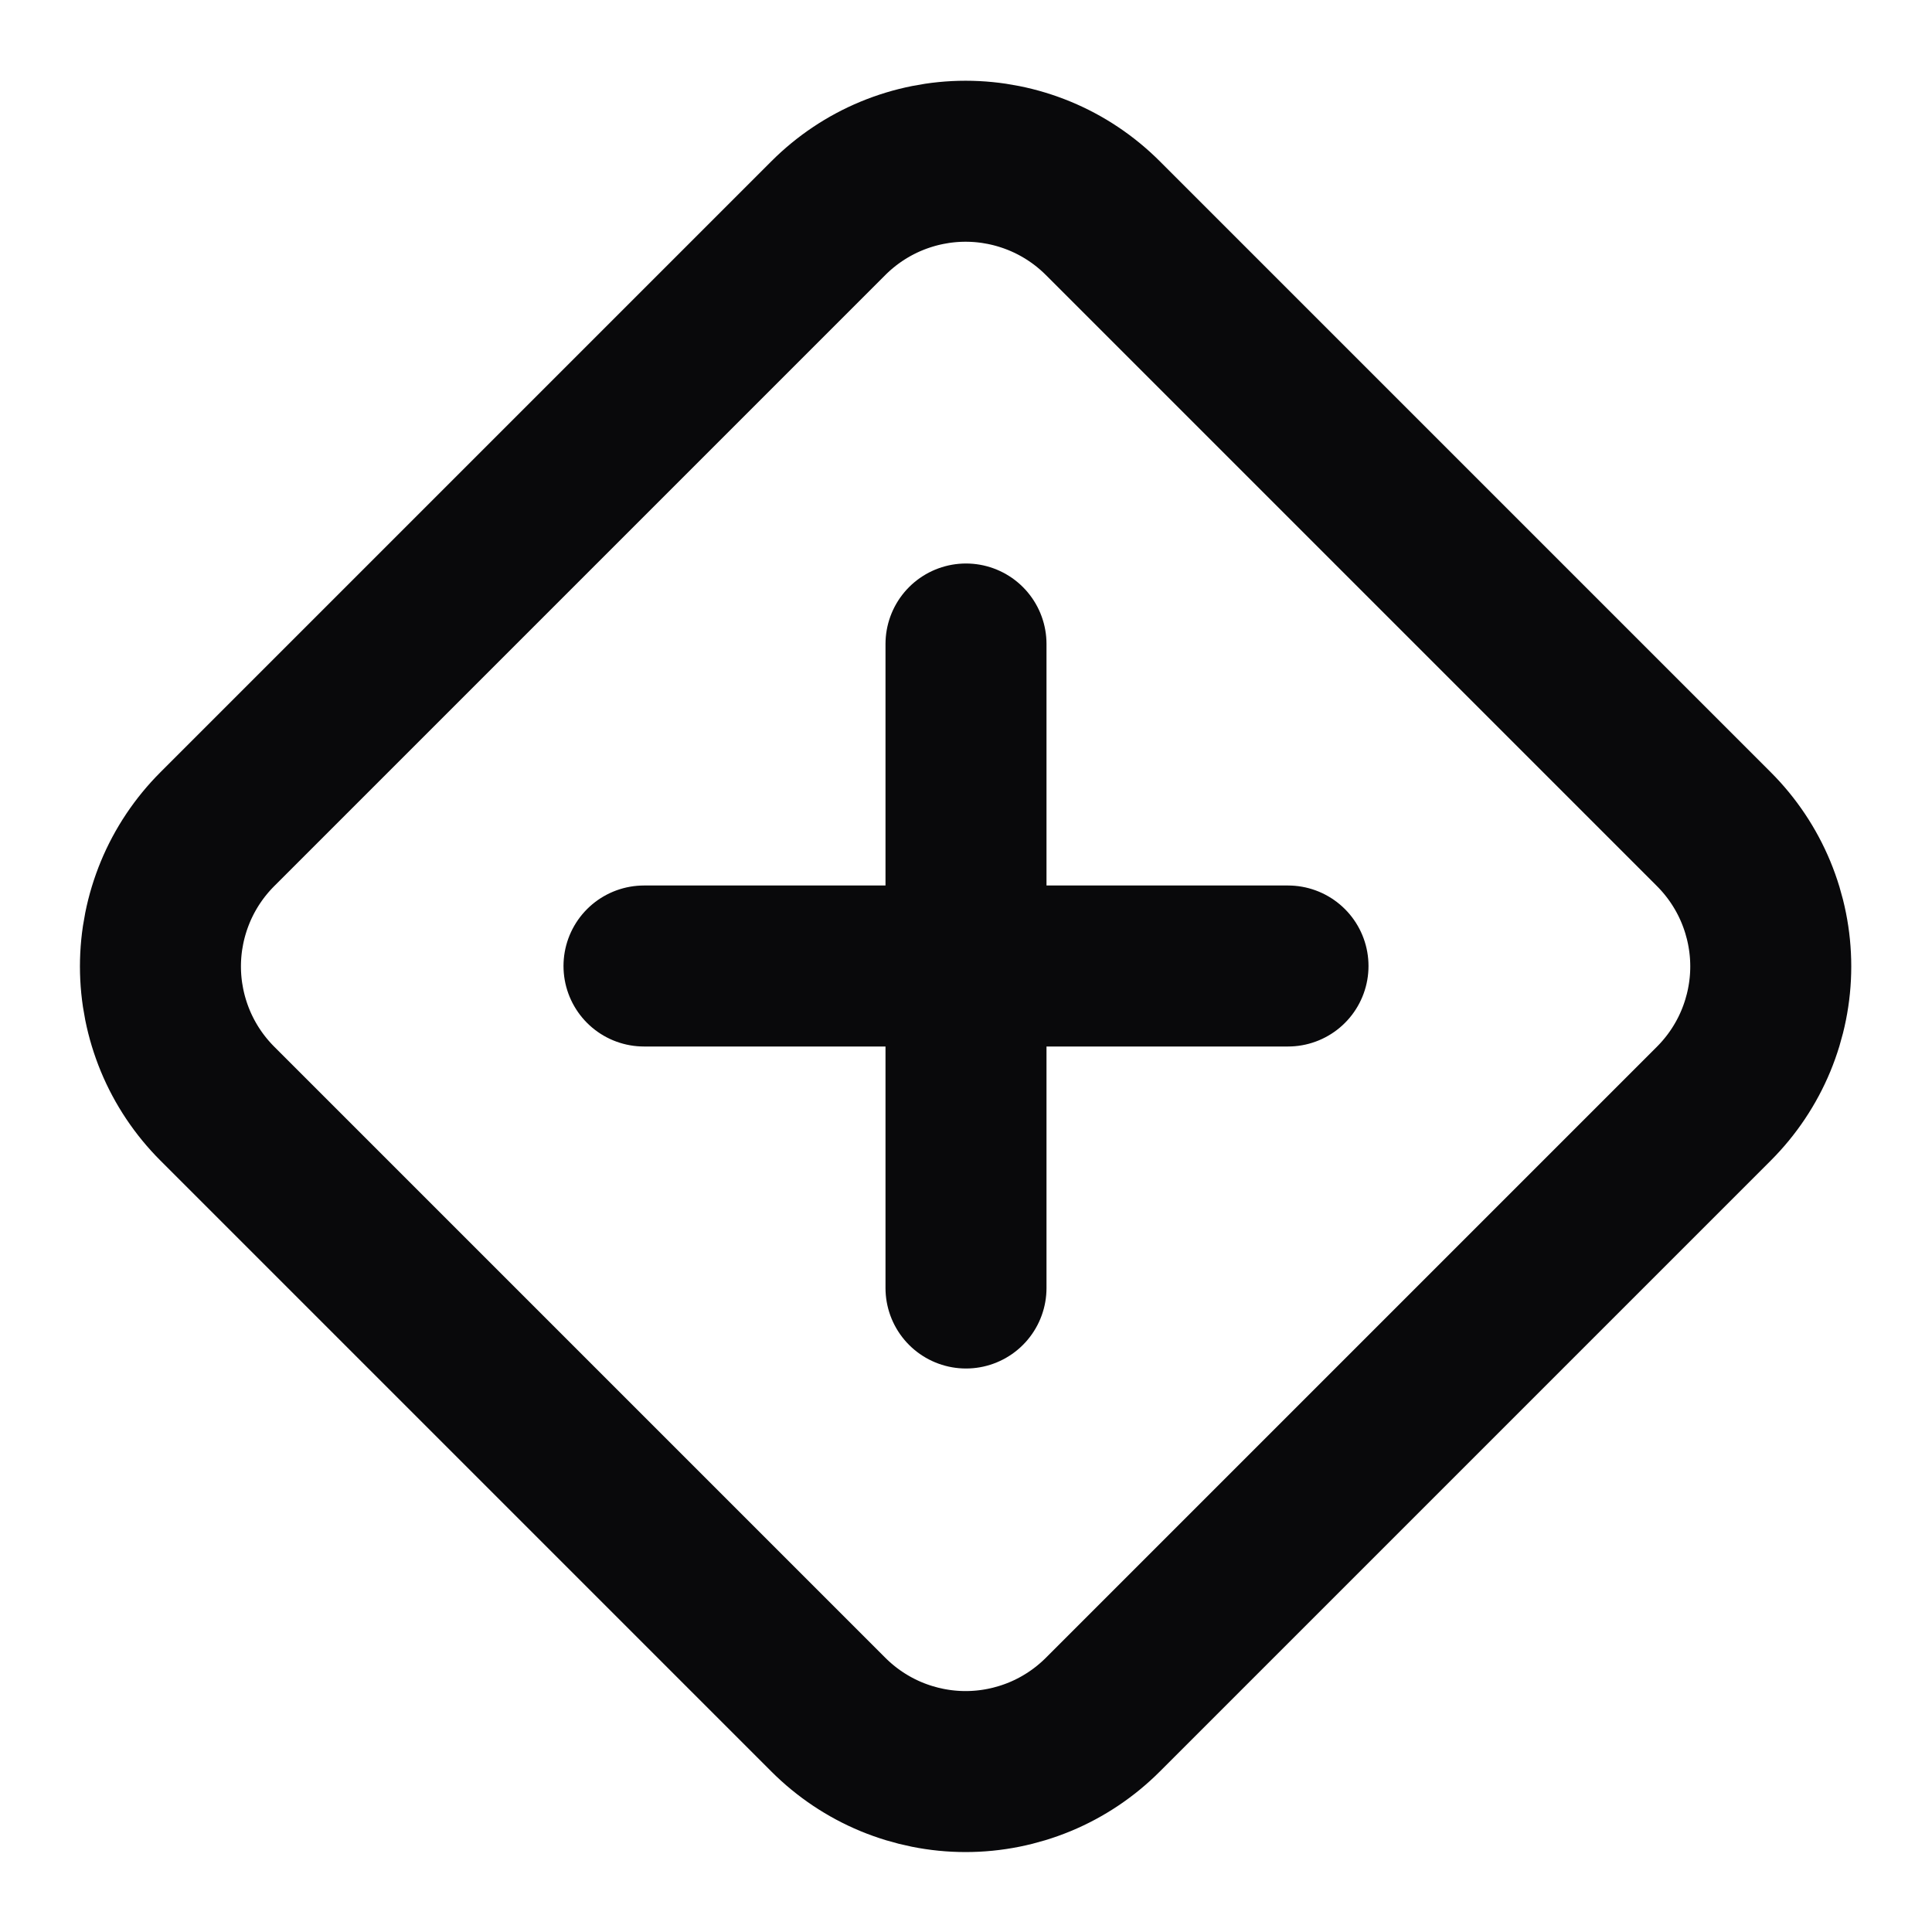 <svg width="24" height="24" viewBox="0 0 24 24" fill="none" xmlns="http://www.w3.org/2000/svg">
<path d="M12 8V16M8 12H16M2.7 10.3C2.476 10.524 2.298 10.79 2.177 11.082C2.056 11.375 1.993 11.688 1.993 12.005C1.993 12.322 2.056 12.635 2.177 12.928C2.298 13.22 2.476 13.486 2.7 13.71L10.29 21.3C10.514 21.524 10.78 21.702 11.072 21.823C11.365 21.944 11.678 22.007 11.995 22.007C12.312 22.007 12.625 21.944 12.918 21.823C13.21 21.702 13.476 21.524 13.7 21.3L21.29 13.71C21.514 13.486 21.692 13.22 21.813 12.928C21.934 12.635 21.997 12.322 21.997 12.005C21.997 11.688 21.934 11.375 21.813 11.082C21.692 10.79 21.514 10.524 21.29 10.3L13.7 2.71C13.476 2.486 13.21 2.308 12.918 2.187C12.625 2.066 12.312 2.003 11.995 2.003C11.678 2.003 11.365 2.066 11.072 2.187C10.78 2.308 10.514 2.486 10.29 2.71L2.7 10.3Z" stroke="#09090B" stroke-width="2" stroke-linecap="round" stroke-linejoin="round"/>
</svg>
